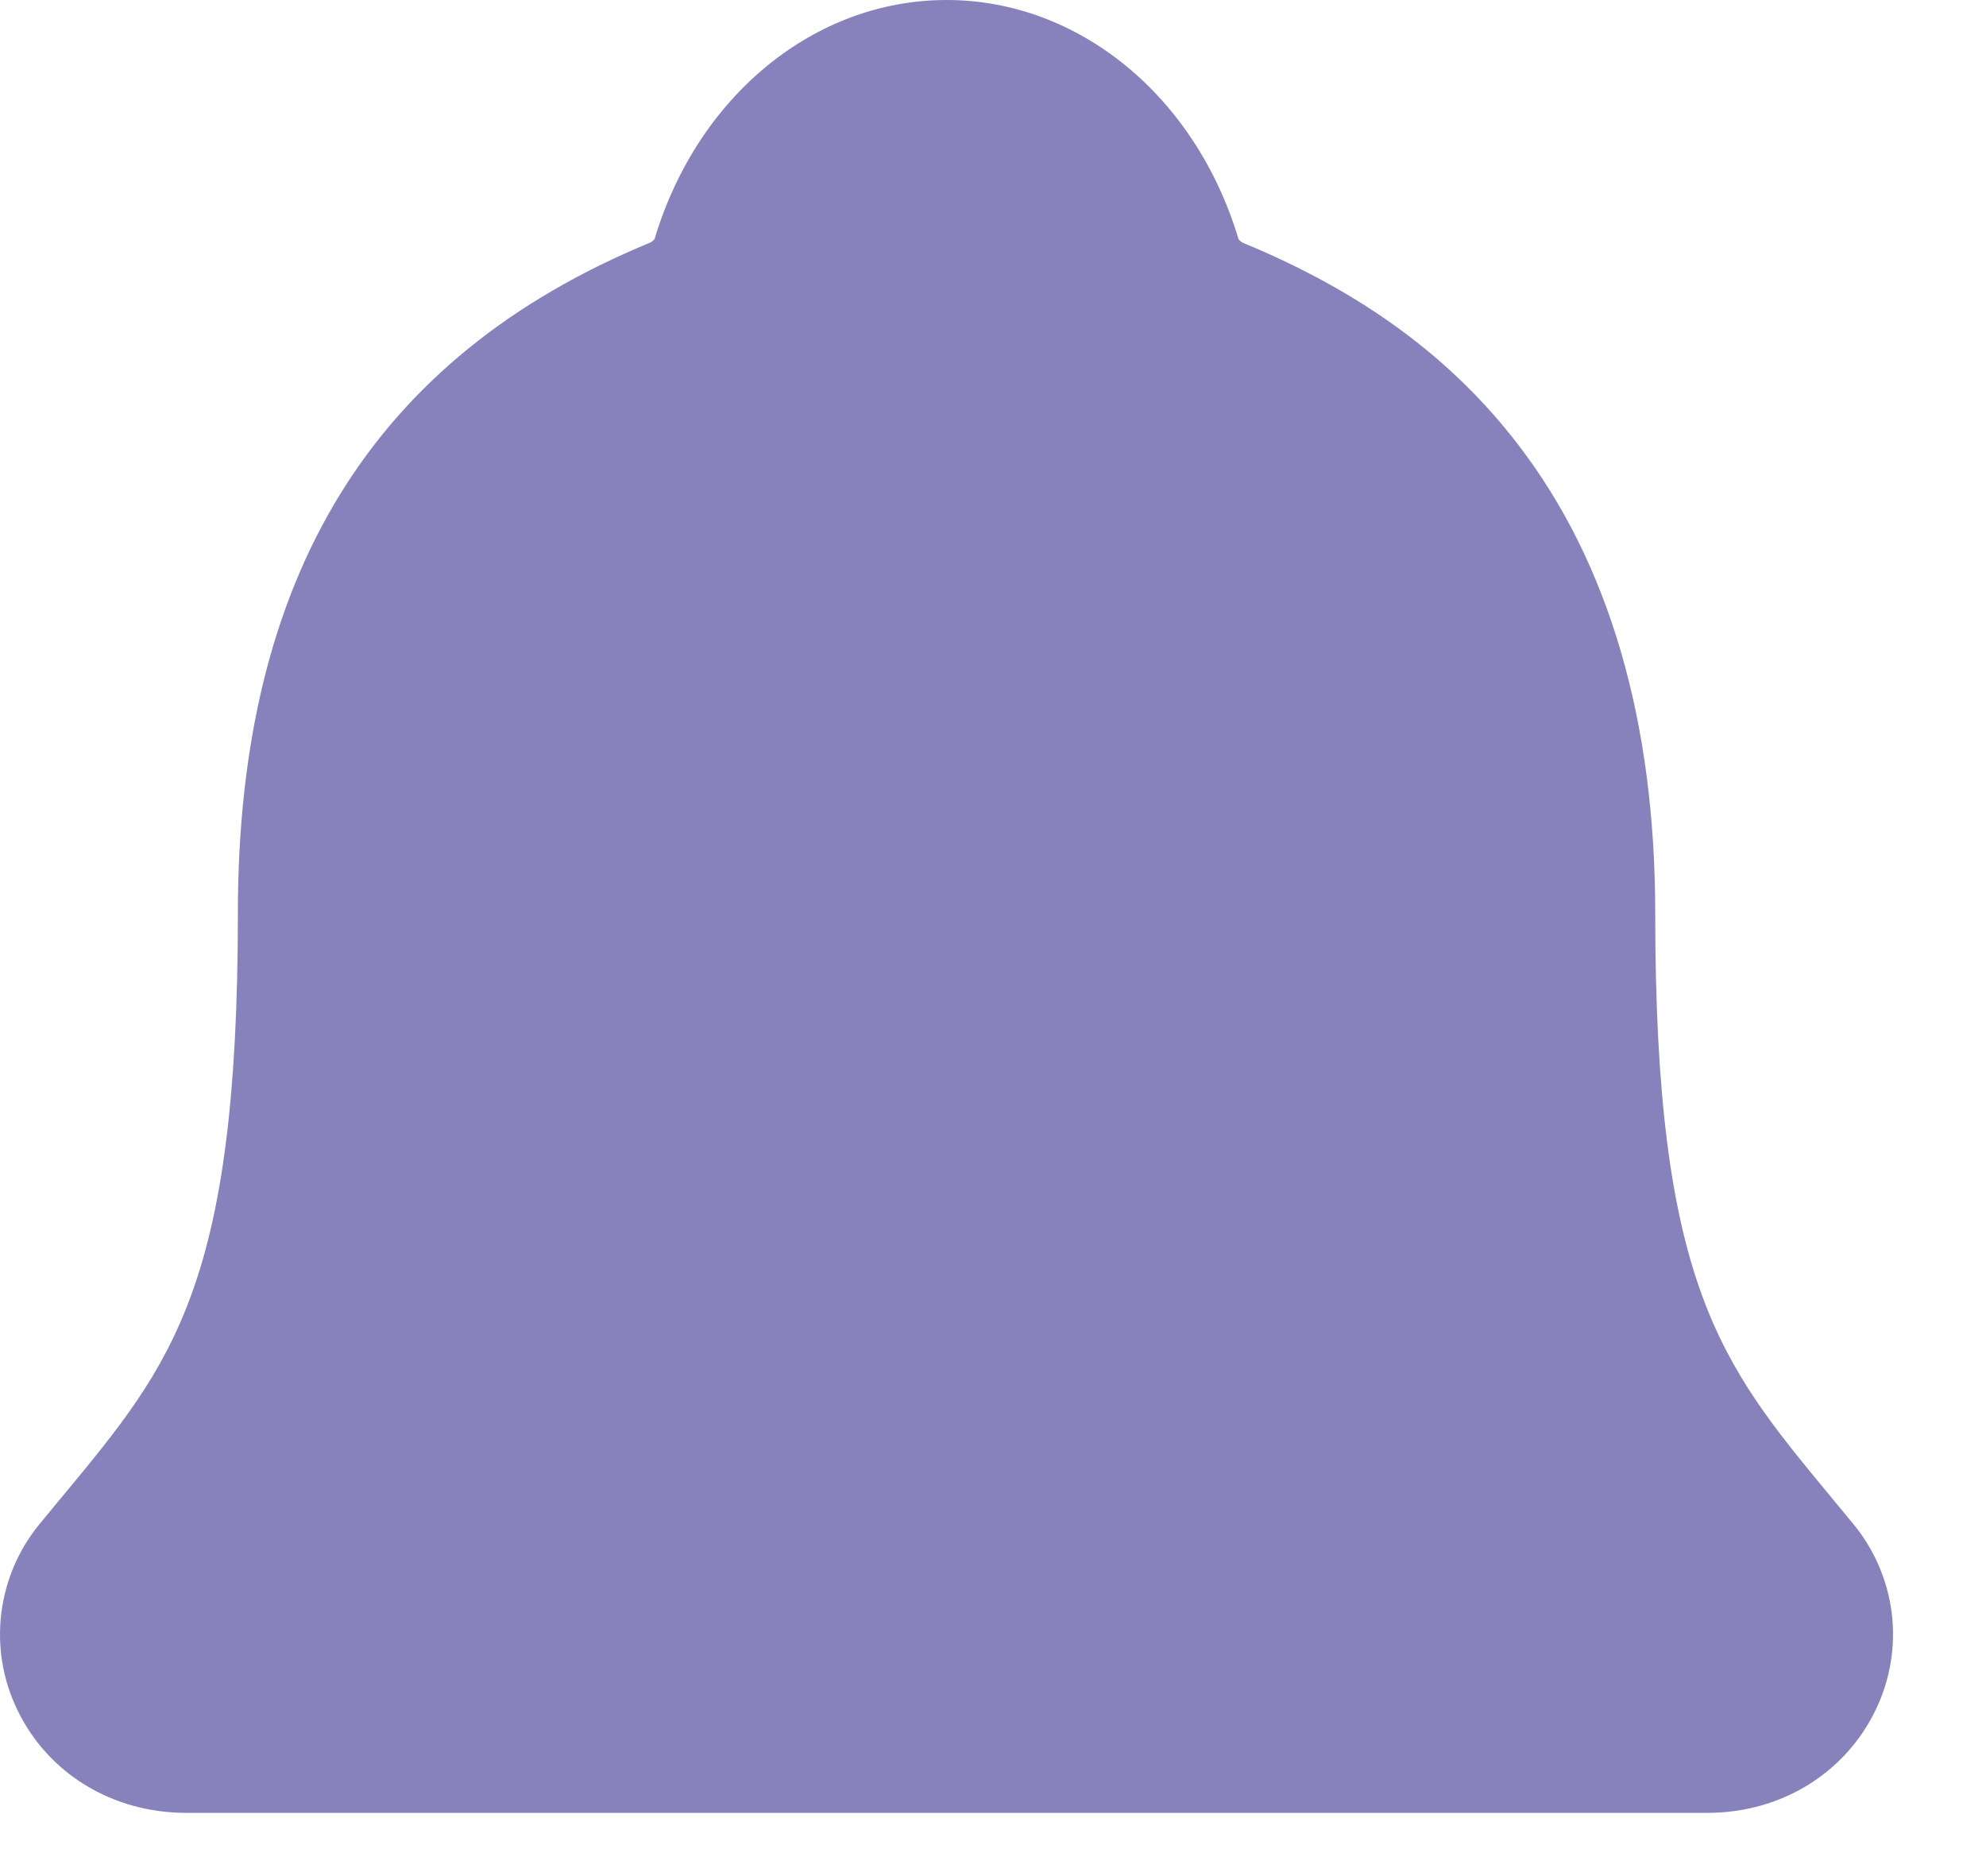 <svg width="18" height="17" viewBox="0 0 18 17" fill="none" xmlns="http://www.w3.org/2000/svg">
<path d="M16.797 13.809C16.723 13.719 16.65 13.63 16.578 13.544C15.596 12.356 15.002 11.639 15.002 8.276C15.002 6.535 14.585 5.106 13.764 4.035C13.159 3.243 12.341 2.643 11.262 2.199C11.248 2.191 11.236 2.181 11.226 2.169C10.838 0.87 9.776 0 8.579 0C7.381 0 6.32 0.87 5.932 2.168C5.922 2.179 5.91 2.189 5.896 2.197C3.379 3.233 2.156 5.221 2.156 8.275C2.156 11.639 1.563 12.356 0.58 13.542C0.508 13.629 0.435 13.716 0.361 13.807C0.17 14.038 0.049 14.319 0.012 14.617C-0.025 14.914 0.024 15.216 0.154 15.487C0.429 16.067 1.016 16.427 1.686 16.427H15.476C16.143 16.427 16.726 16.067 17.002 15.49C17.132 15.219 17.182 14.917 17.146 14.619C17.109 14.321 16.988 14.04 16.797 13.809Z" fill="#382F90" fill-opacity="0.6"/>
</svg>
